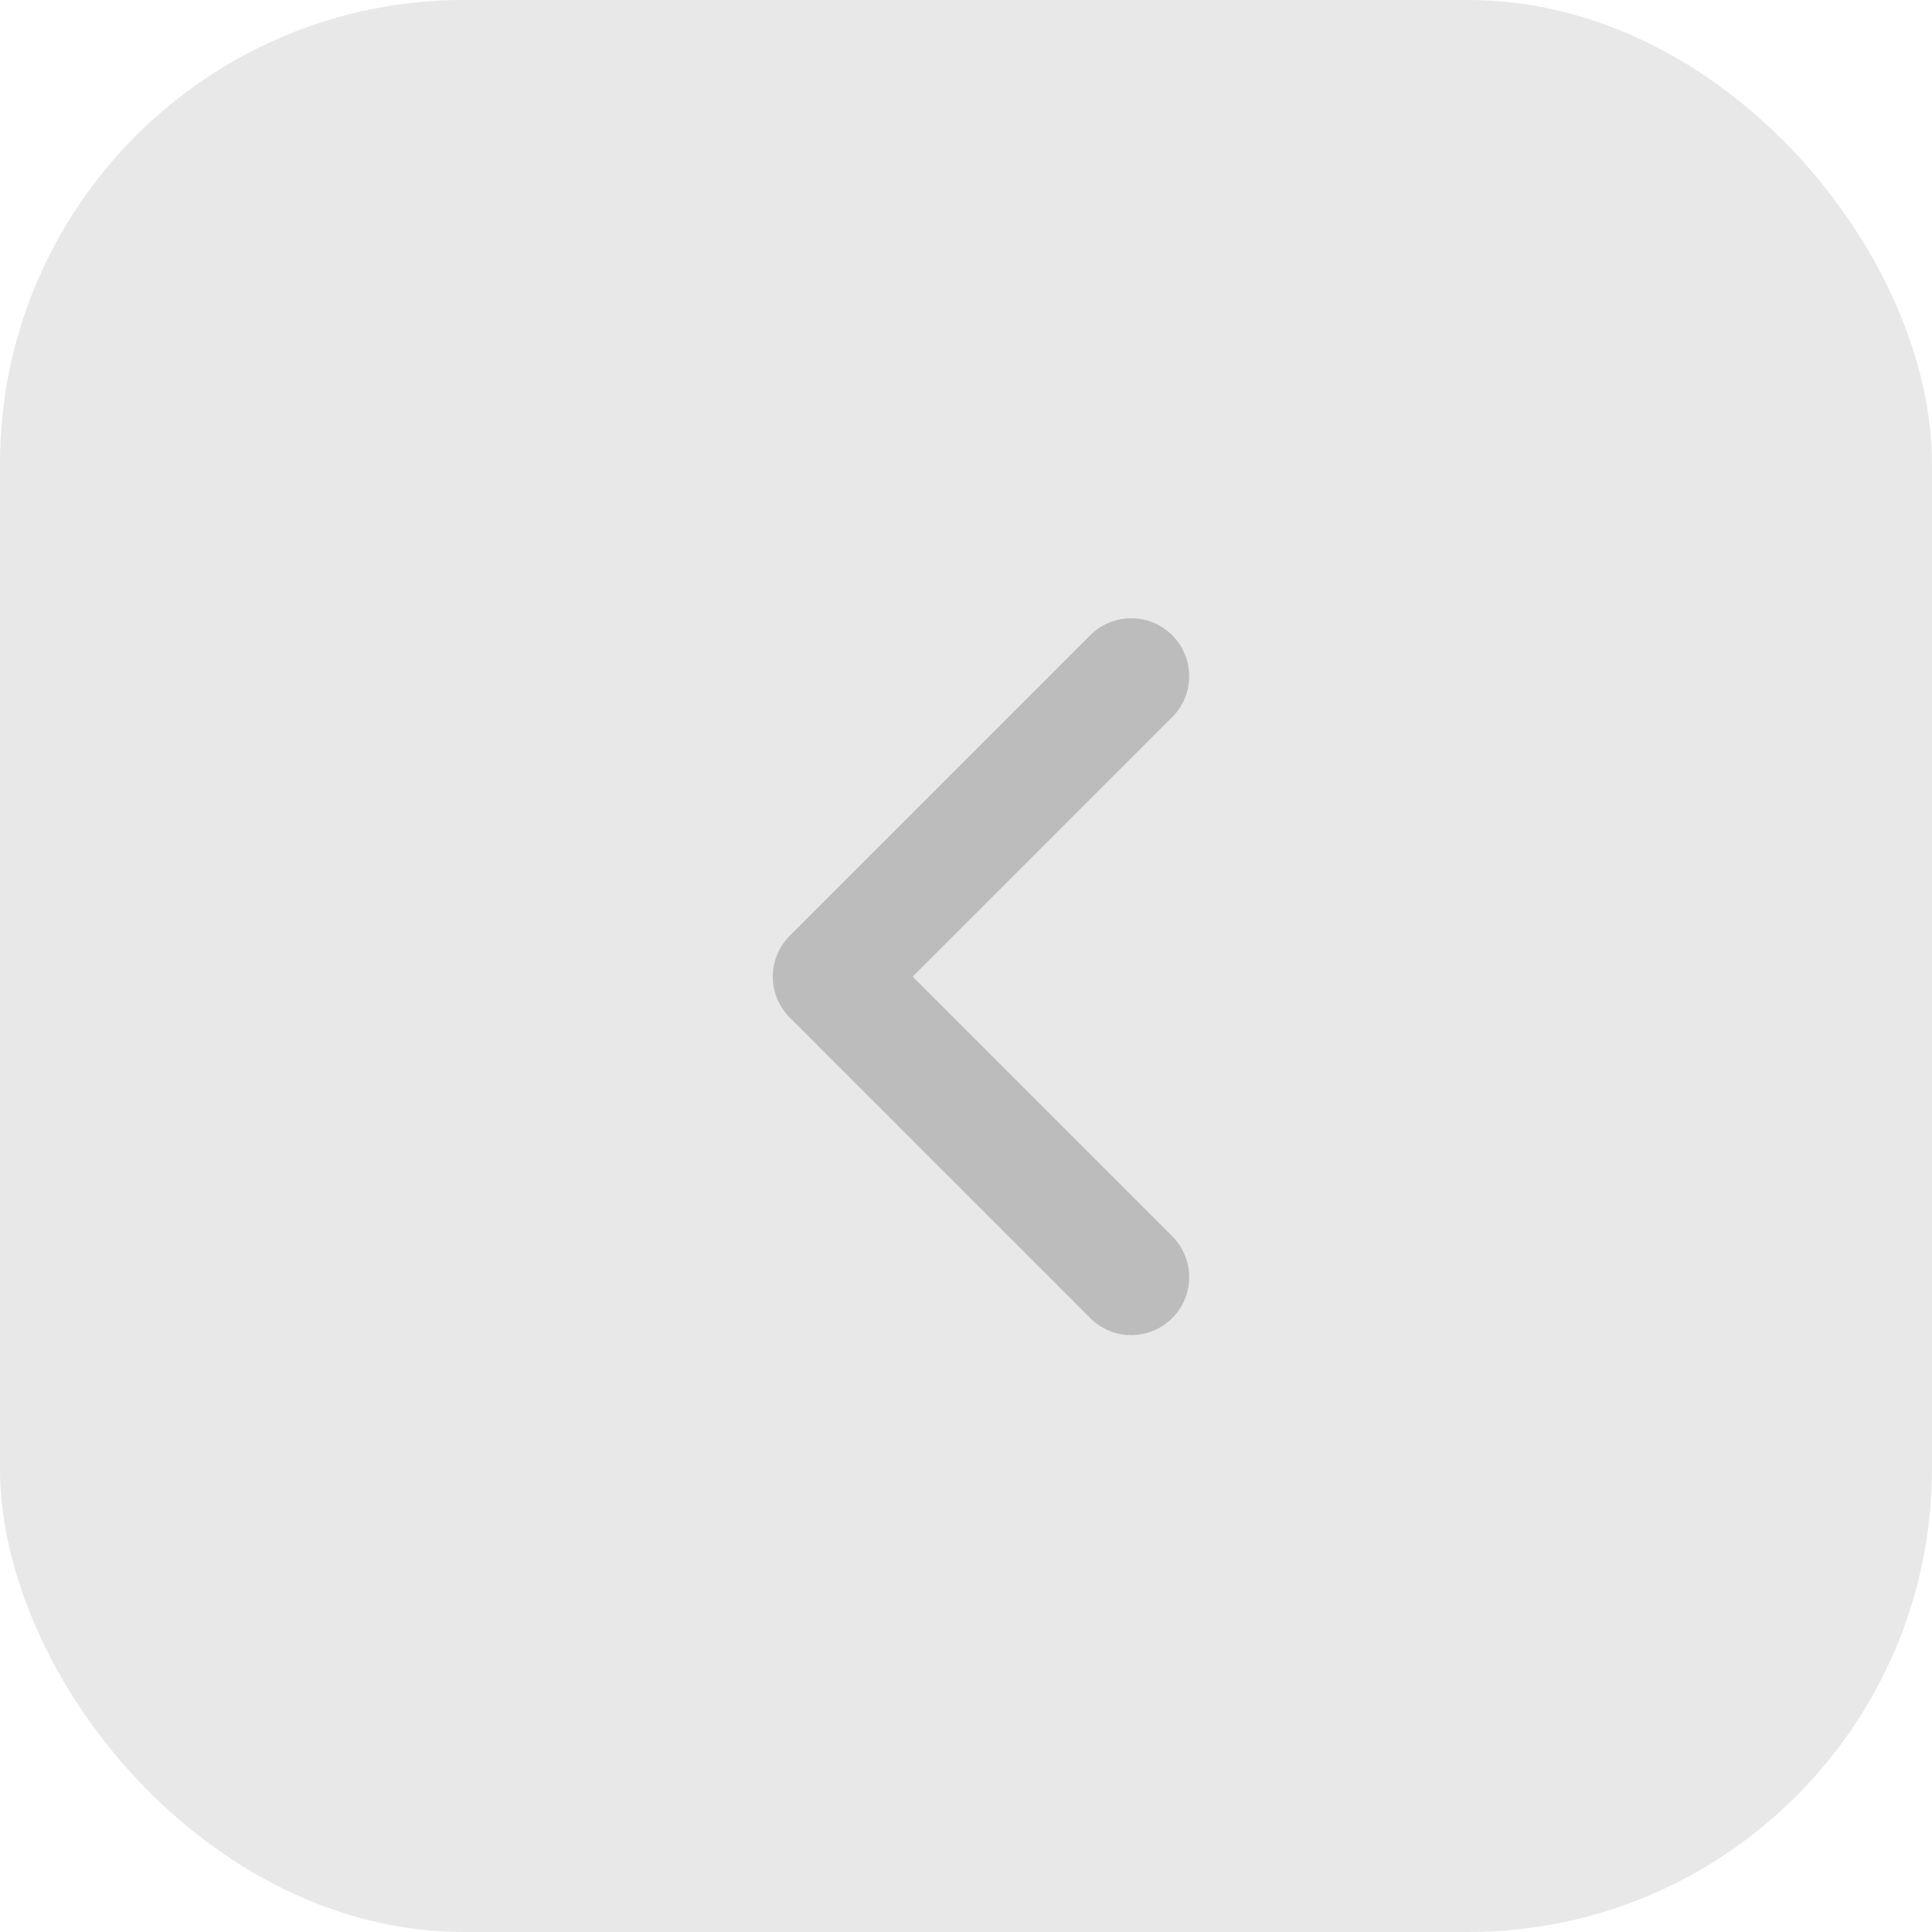 <svg xmlns="http://www.w3.org/2000/svg" width="50" height="50" viewBox="0 0 50 50">
    <defs>
        <style>
            .cls-1{fill:#e8e8e8}.cls-2{fill:none;stroke:#bcbcbc;stroke-linecap:round;stroke-linejoin:round;stroke-width:3px}
        </style>
    </defs>
    <g id="arrow-gray" transform="translate(-1501 -940)">
        <rect id="Rectangle_394" width="50" height="50" class="cls-1" data-name="Rectangle 394" rx="12" transform="translate(1501 940)"/>
        <path id="Path_1162" d="M7.776 0L0 7.776l7.776 7.776" class="cls-2" data-name="Path 1162" transform="translate(1522.5 957.5)"/>
    </g>
</svg>
